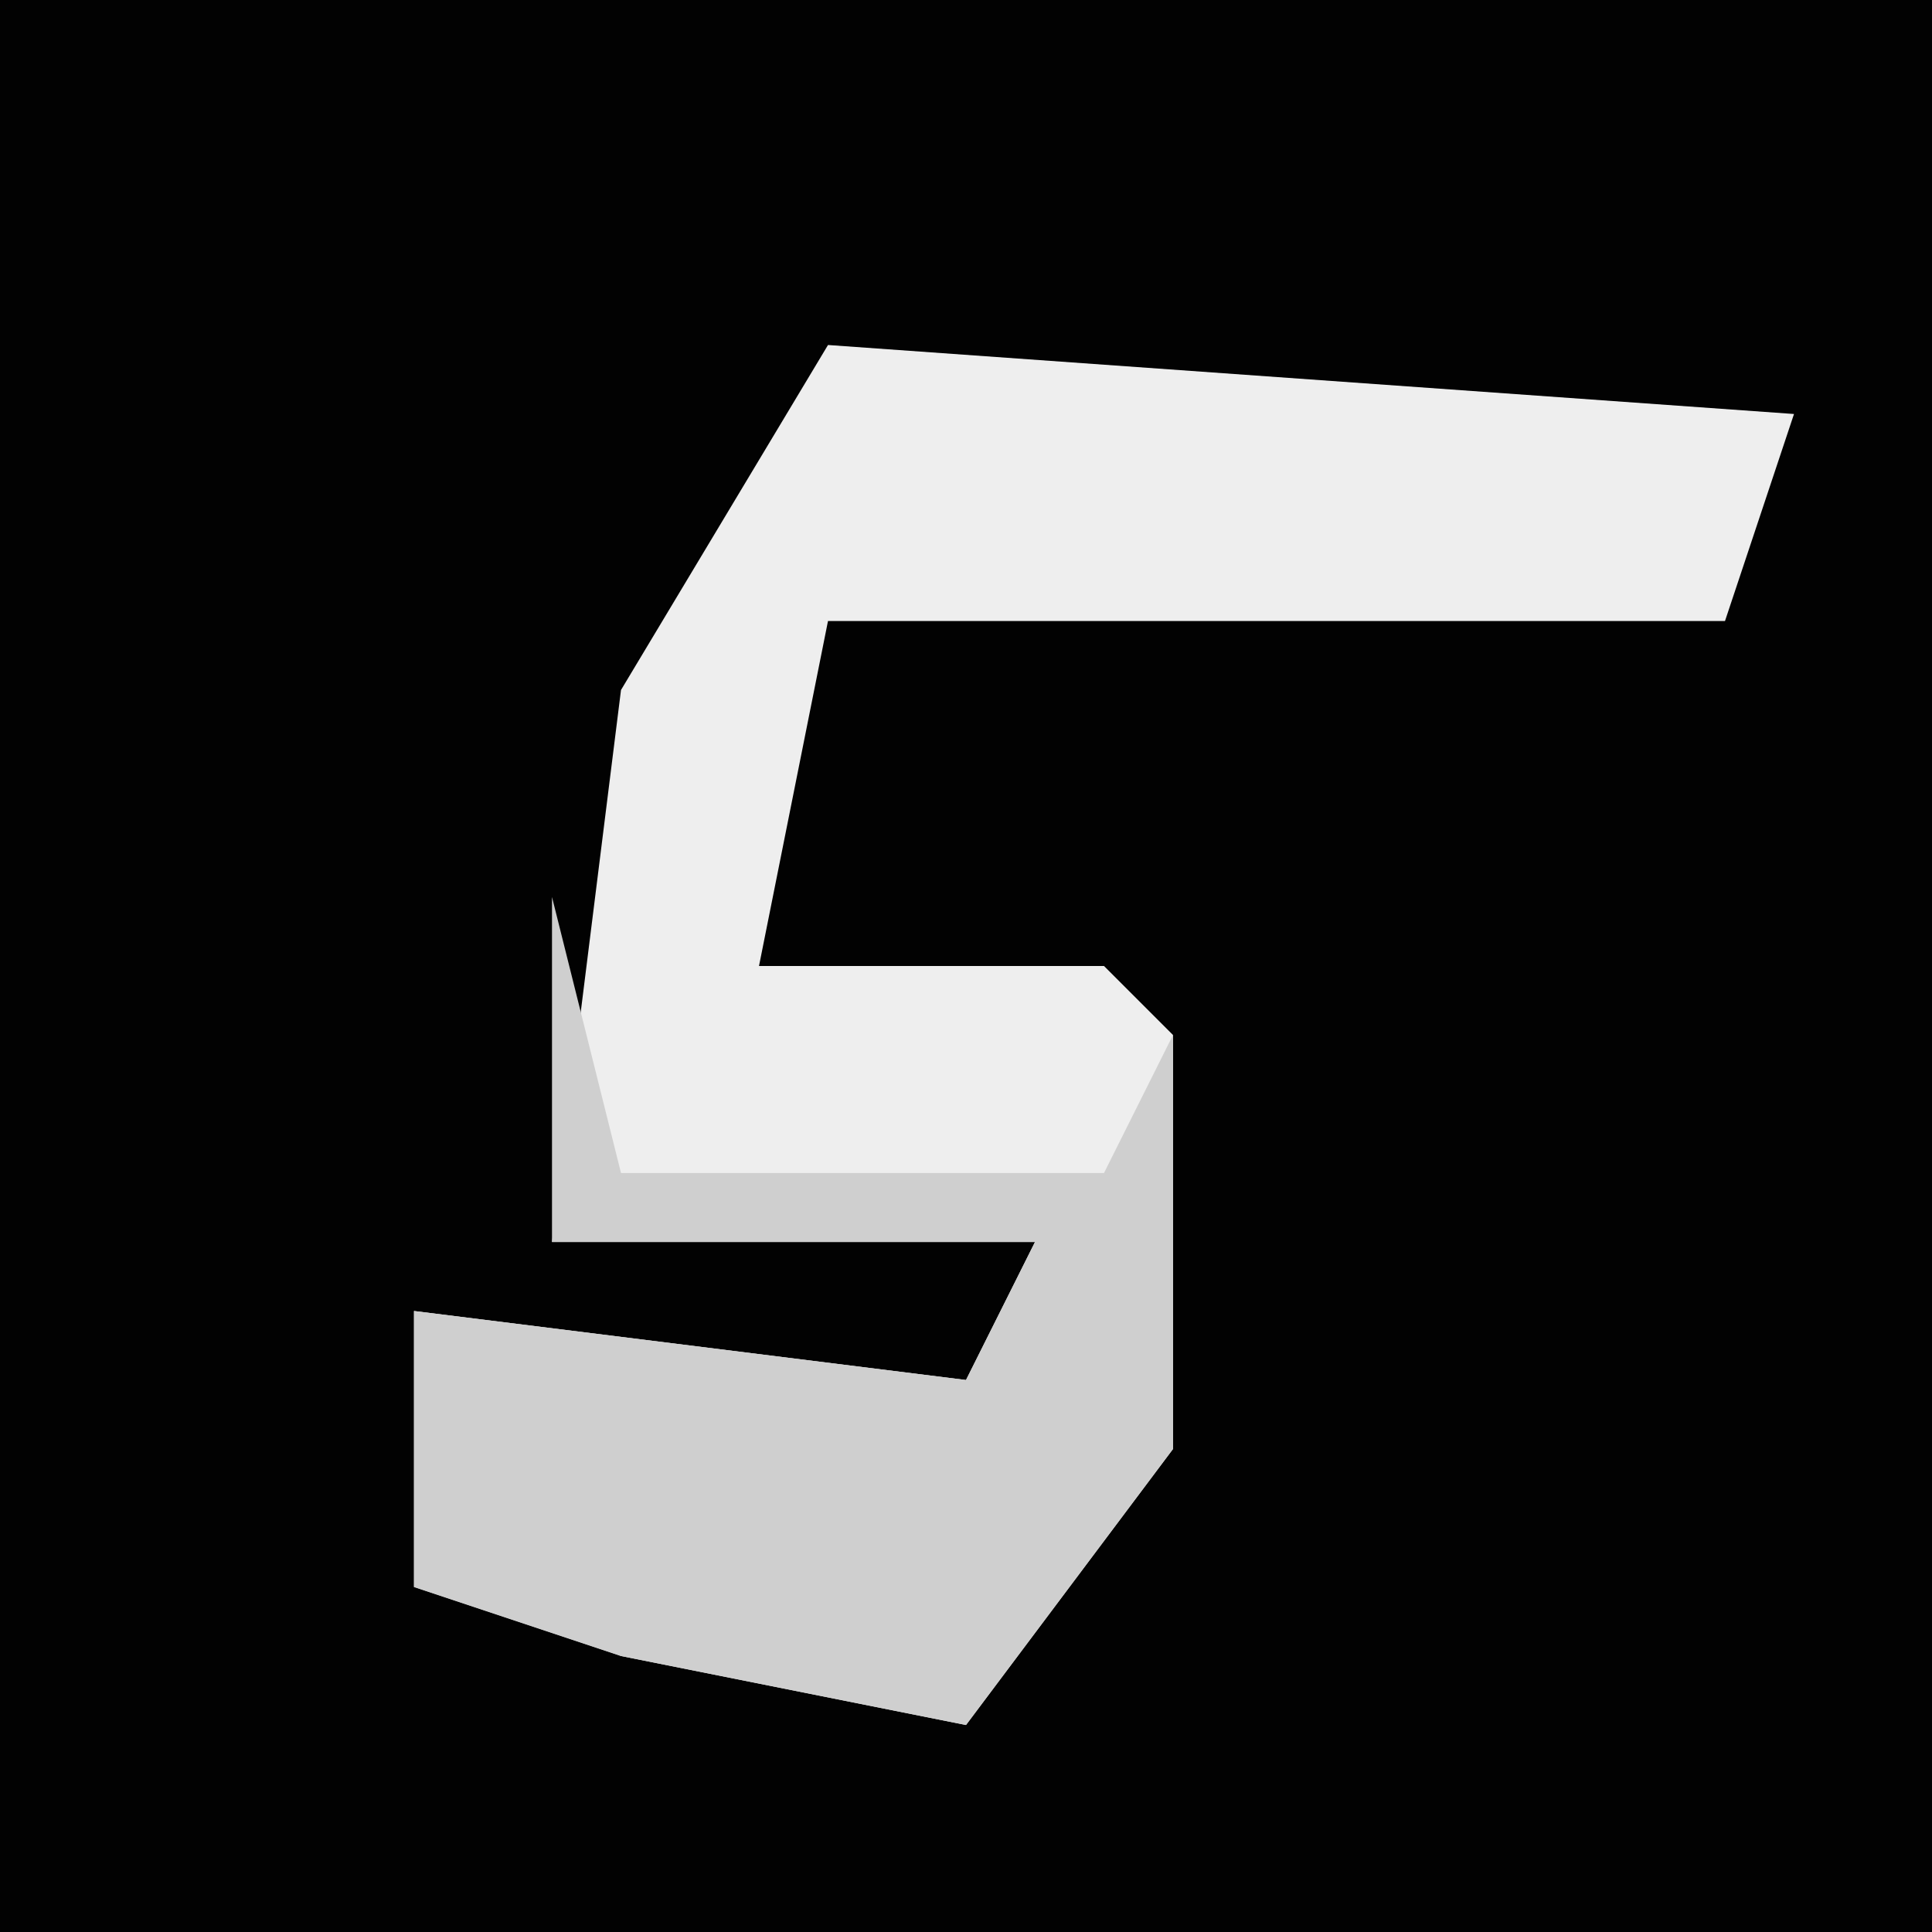 <?xml version="1.0" encoding="UTF-8"?>
<svg version="1.1" xmlns="http://www.w3.org/2000/svg" width="28" height="28">
<path d="M0,0 L28,0 L28,28 L0,28 Z " fill="#020202" transform="translate(0,0)"/>
<path d="M0,0 L14,1 L13,4 L0,4 L-1,9 L4,9 L5,10 L5,16 L2,20 L-3,19 L-6,18 L-6,14 L2,15 L3,13 L-4,13 L-3,5 Z " fill="#EEEEEE" transform="translate(12,5)"/>
<path d="M0,0 L1,4 L8,4 L9,2 L9,8 L6,12 L1,11 L-2,10 L-2,6 L6,7 L7,5 L0,5 Z " fill="#CFCFCF" transform="translate(8,13)"/>
</svg>
